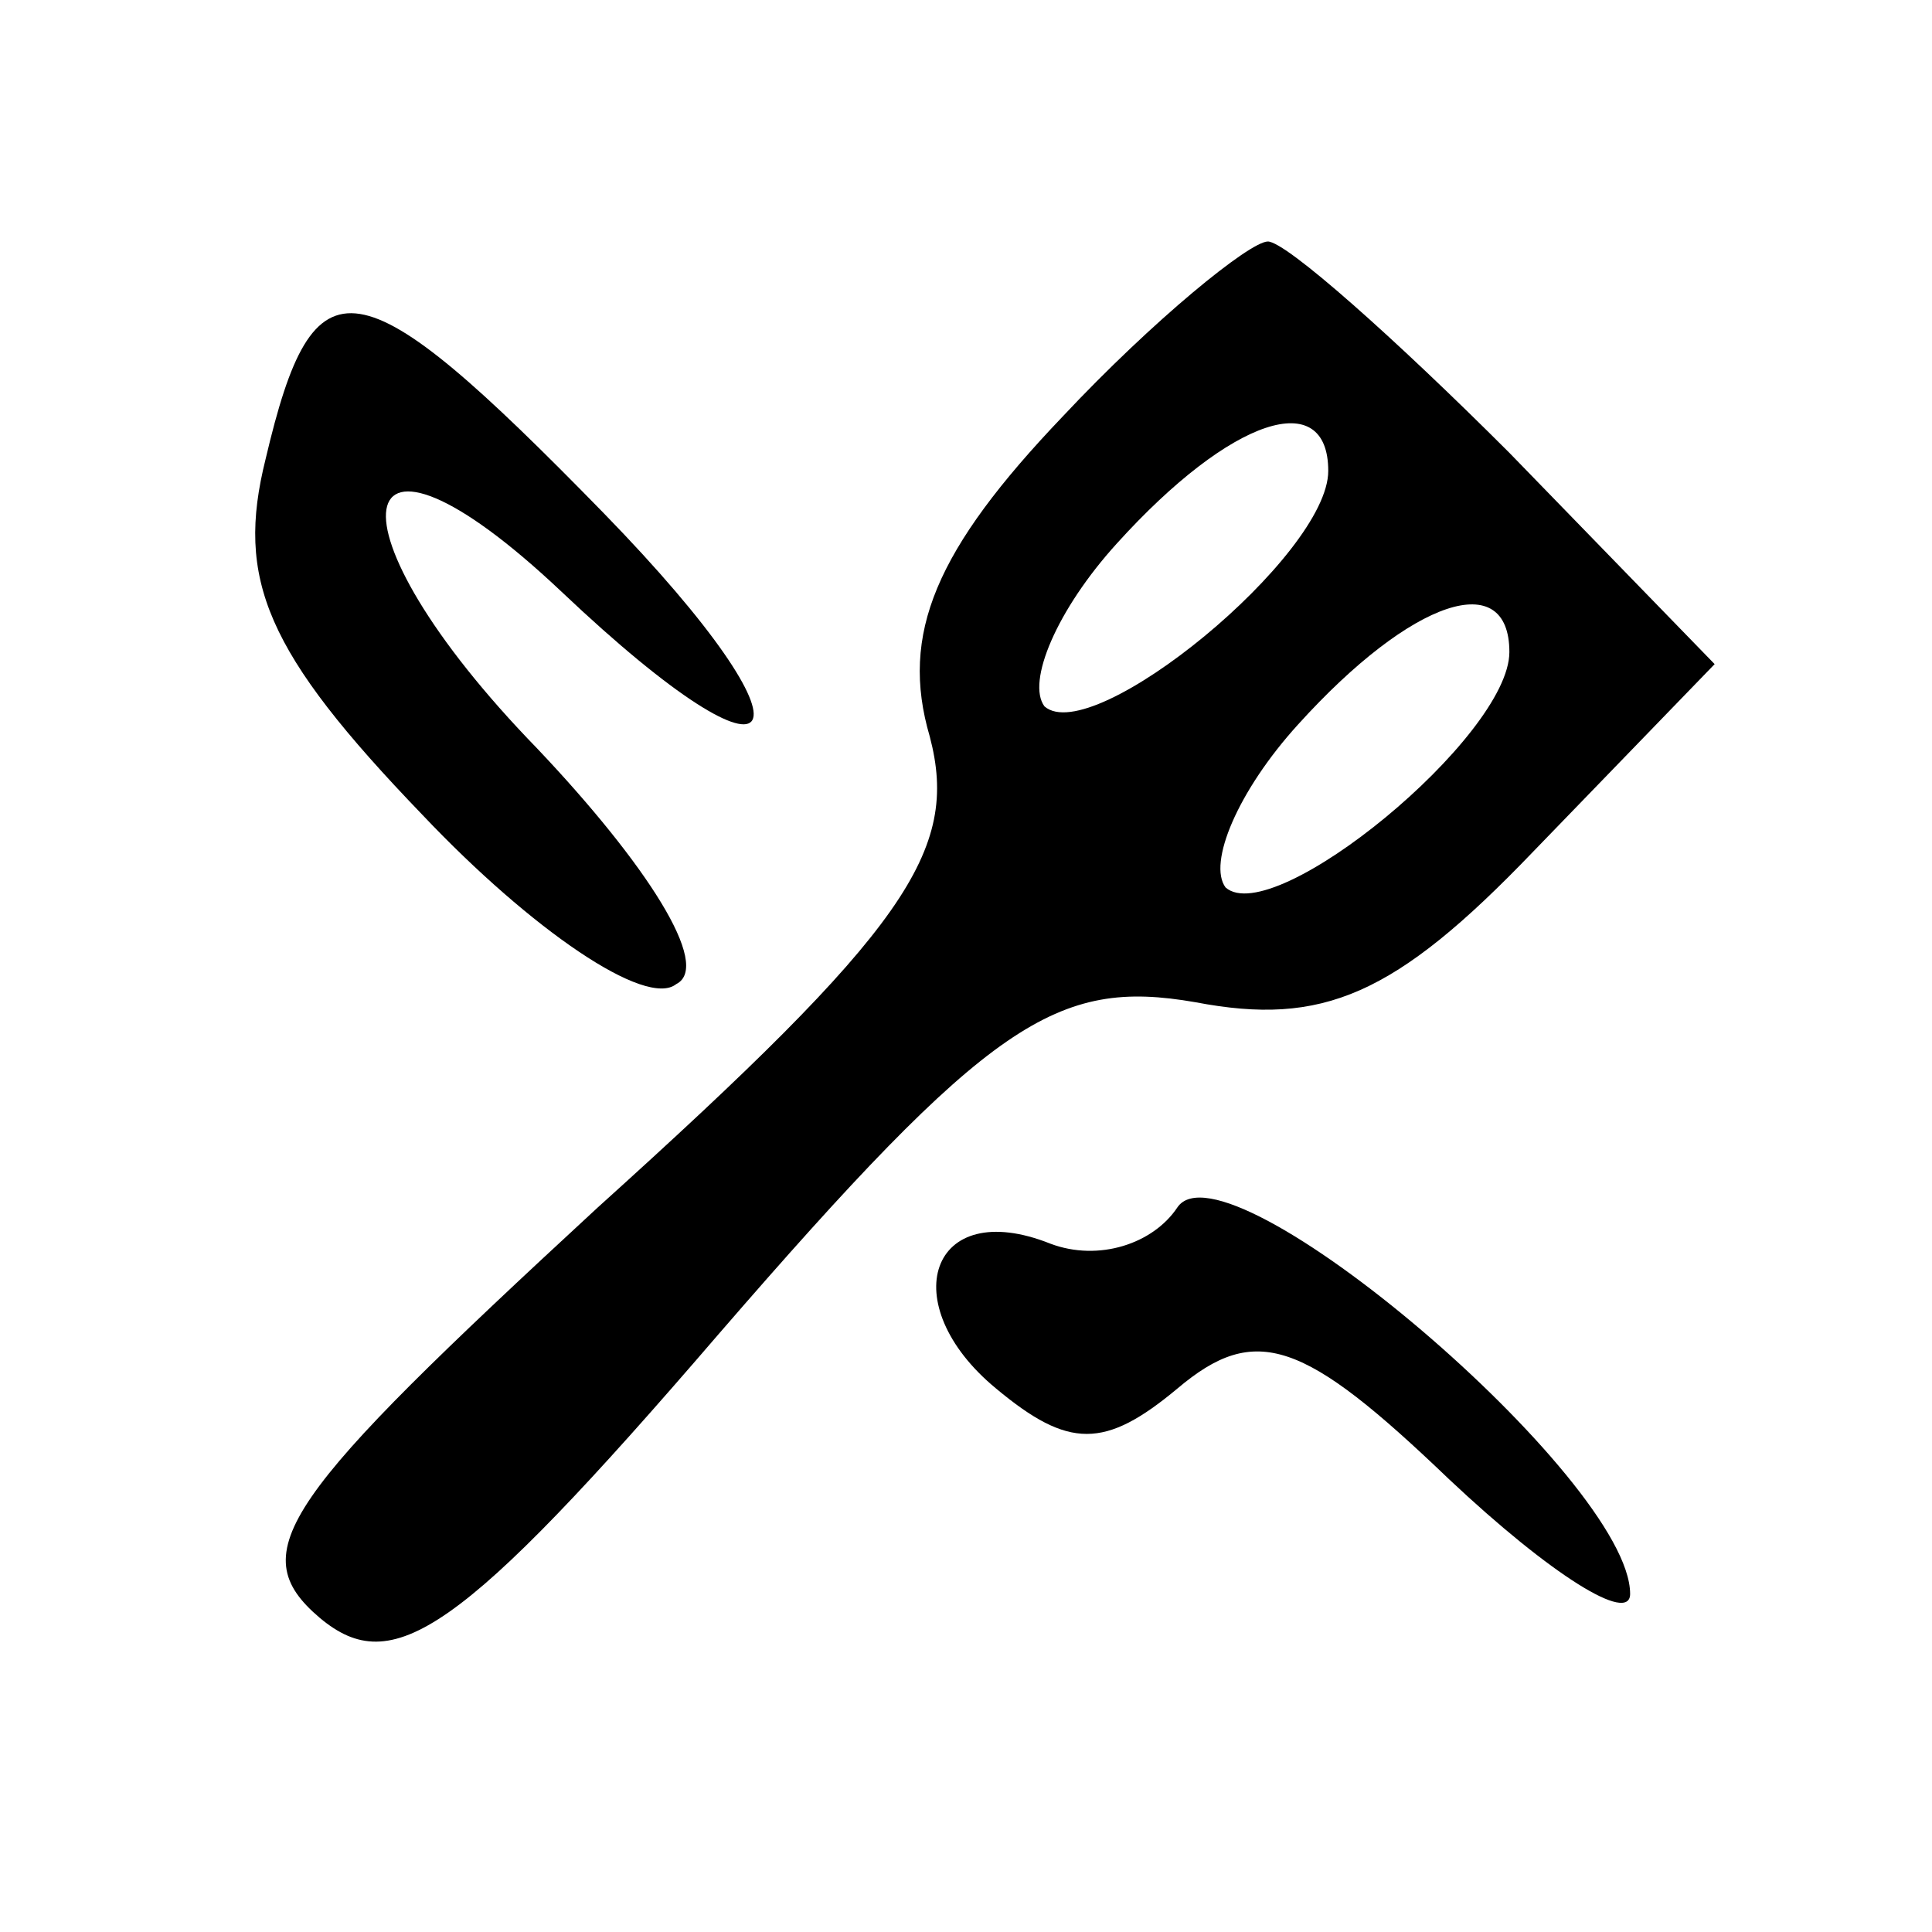 <?xml version="1.0" standalone="no"?>
<!DOCTYPE svg PUBLIC "-//W3C//DTD SVG 20010904//EN"
 "http://www.w3.org/TR/2001/REC-SVG-20010904/DTD/svg10.dtd">
<svg version="1.0" xmlns="http://www.w3.org/2000/svg"
 width="32pt" height="32pt" viewBox="0 0 32 32"
 preserveAspectRatio="xMidYMid meet">

<g transform="translate(0,32) scale(0.1,-0.1)"
fill="#000000" stroke="none">
<path d="M176 251 c-21 -22 -27 -36 -22 -53 5 -19 -4 -32 -55 -78 -52 -48 -59
-57 -46 -68 12 -10 23 -3 66 47 45 52 56 59 79 55 21 -4 33 1 56 25 l30 31
-34 35 c-19 19 -37 35 -40 35 -3 0 -19 -13 -34 -29z m44 -9 c0 -14 -39 -46
-47 -39 -3 4 2 16 12 27 19 21 35 26 35 12z m30 -30 c0 -14 -39 -46 -47 -39
-3 4 2 16 12 27 19 21 35 26 35 12z"/>
<path d="M44 244 c-5 -20 0 -32 26 -59 18 -19 37 -32 42 -28 6 3 -5 20 -23 39
-36 37 -32 60 4 26 38 -36 44 -25 7 13 -41 42 -48 43 -56 9z"/>
<path d="M195 120 c-4 -6 -13 -9 -21 -6 -20 8 -26 -10 -9 -24 12 -10 18 -10
30 0 13 11 21 8 45 -15 17 -16 30 -24 30 -19 0 19 -67 76 -75 64z"/>
</g>
</svg>
